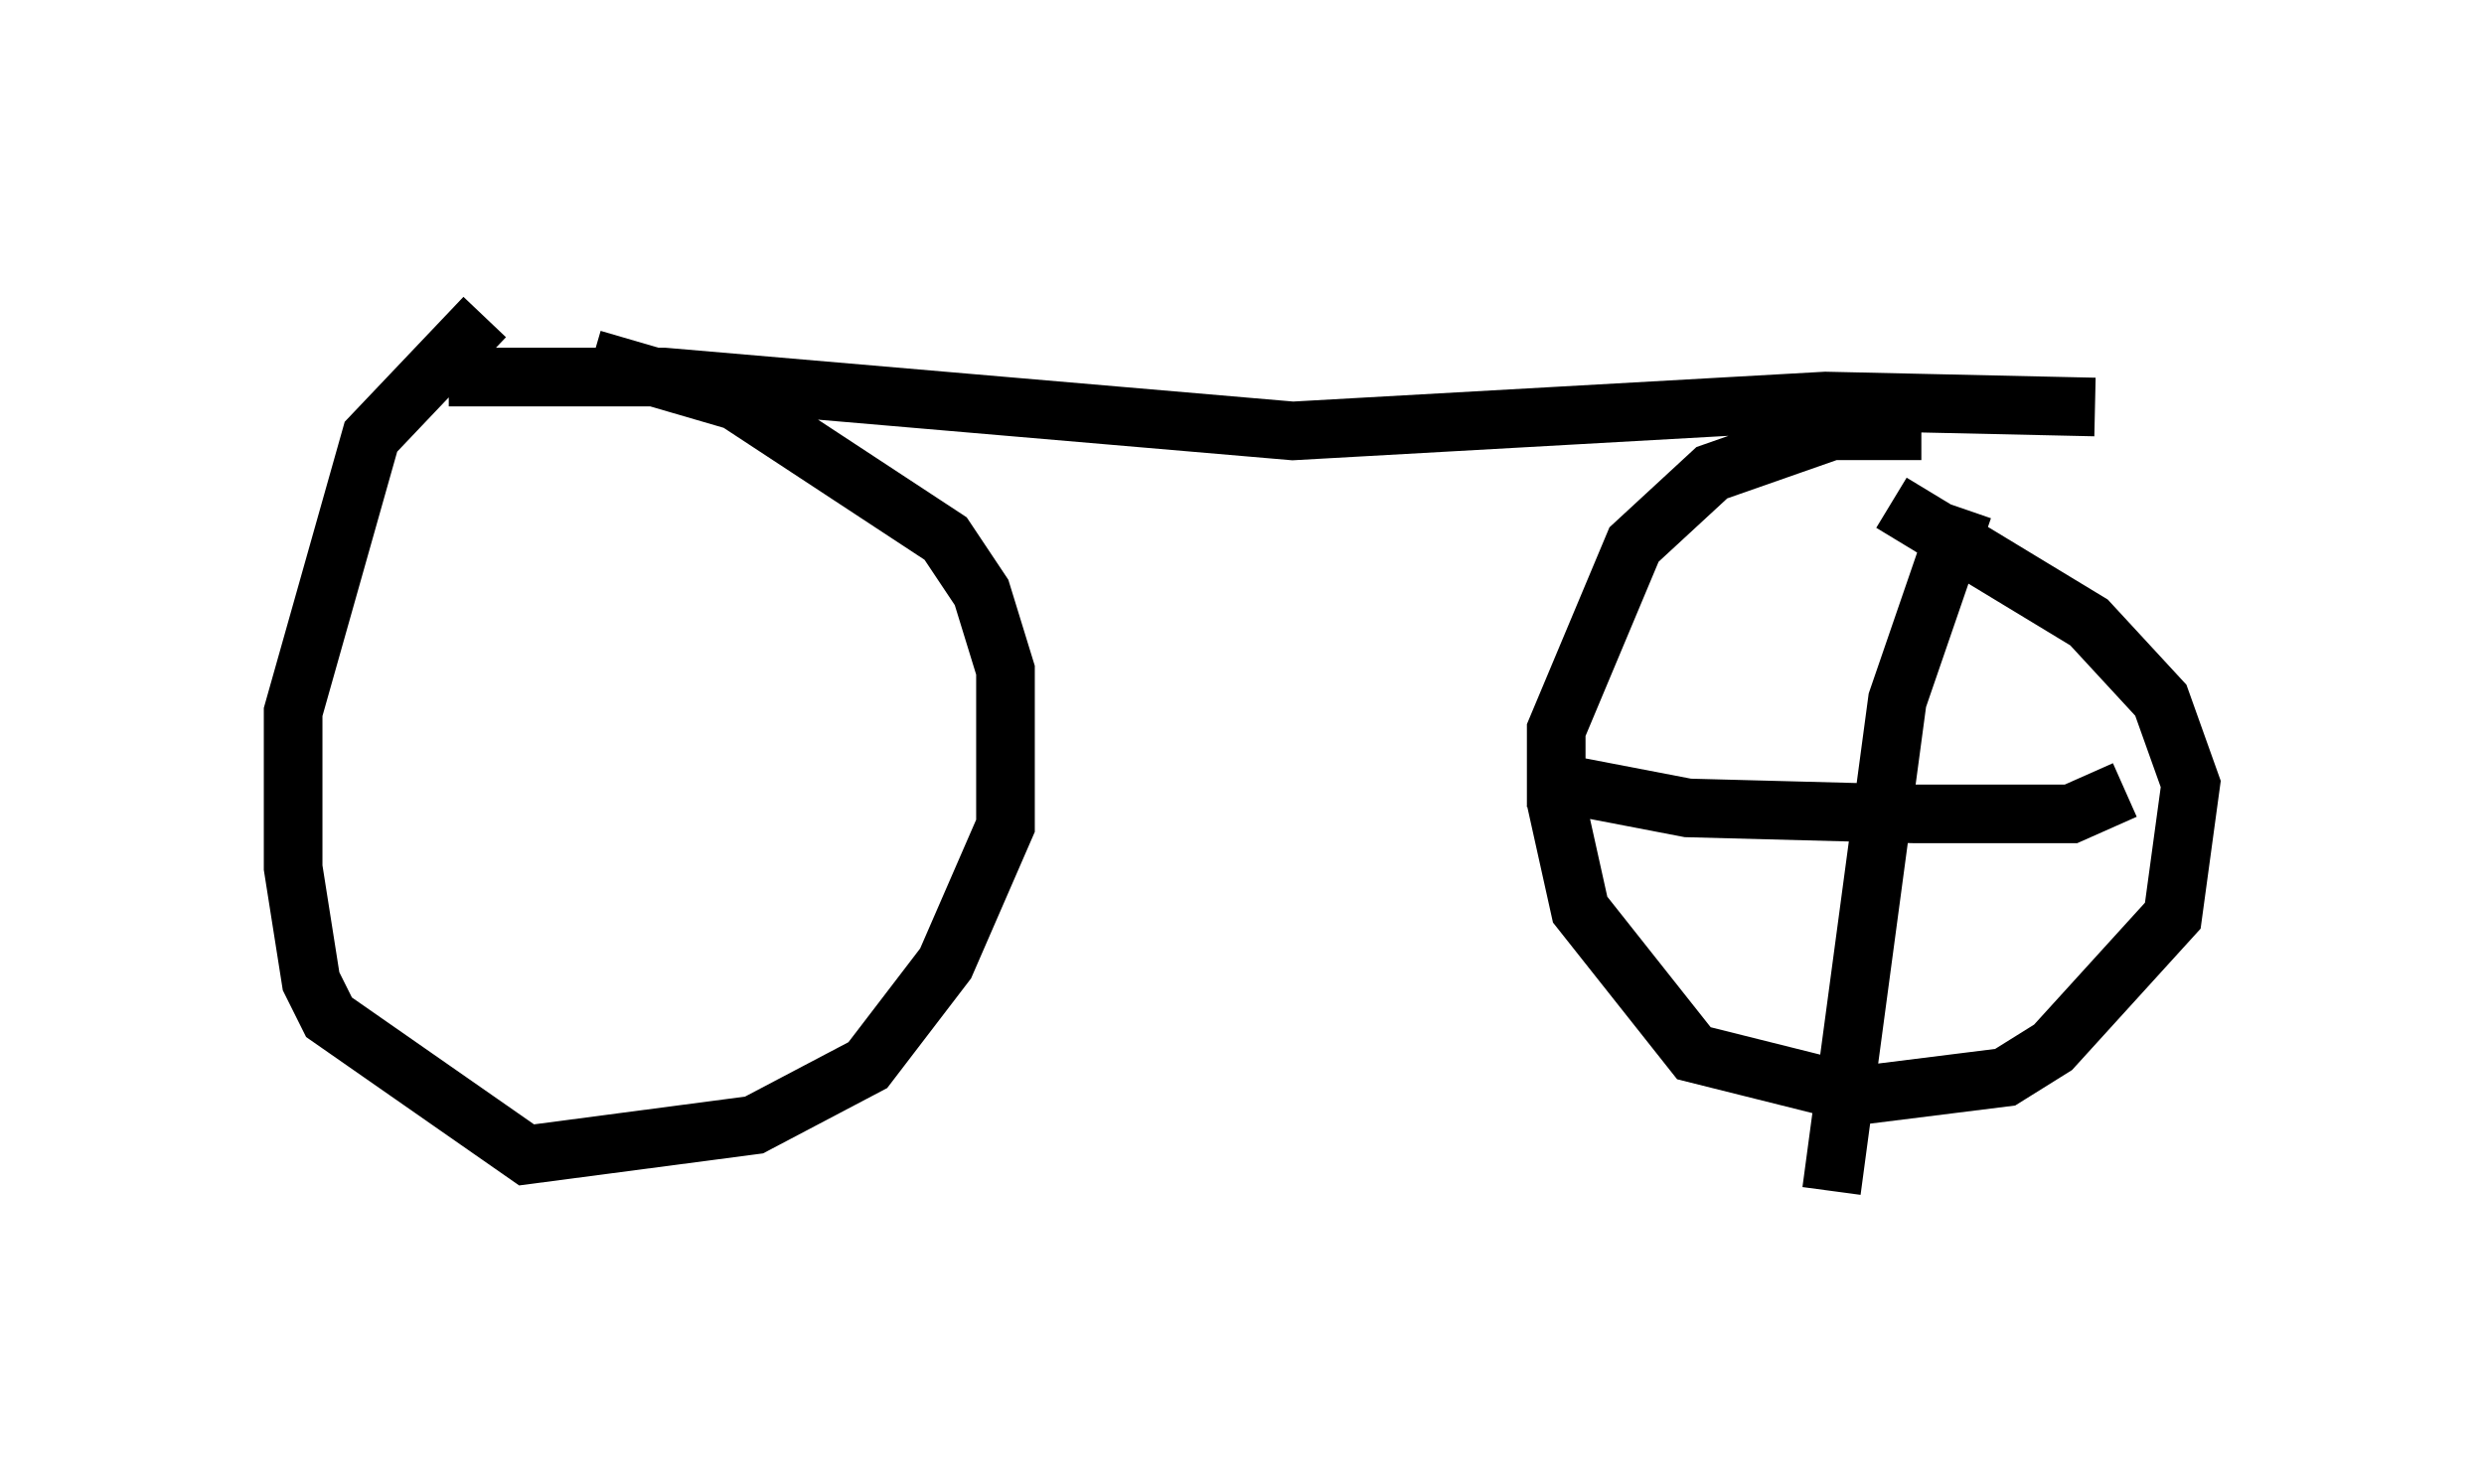 <?xml version="1.0" encoding="utf-8" ?>
<svg baseProfile="full" height="25.313" version="1.1" width="42.361" xmlns="http://www.w3.org/2000/svg" xmlns:ev="http://www.w3.org/2001/xml-events" xmlns:xlink="http://www.w3.org/1999/xlink"><defs /><rect fill="white" height="25.313" width="42.361" x="0" y="0" /><path d="M11.329, 5 m-3.063, 0.408 l-1.94, 2.042 -1.327, 4.696 l0.0, 2.654 0.306, 1.94 l0.306, 0.613 3.369, 2.348 l3.879, -0.51 1.94, -1.021 l1.327, -1.735 1.021, -2.348 l0.0, -2.654 -0.408, -1.327 l-0.613, -0.919 -3.573, -2.348 l-2.45, -0.715 m22.663, 1.225 l-1.531, 0.0 -2.042, 0.715 l-1.327, 1.225 -1.327, 3.165 l0.0, 1.225 0.408, 1.838 l1.94, 2.45 2.858, 0.715 l2.45, -0.306 0.817, -0.51 l2.042, -2.246 0.306, -2.246 l-0.51, -1.429 -1.225, -1.327 l-3.369, -2.042 m3.471, -1.633 l-4.594, -0.102 -9.086, 0.51 l-10.719, -0.919 -3.675, 0.0 m25.827, 2.246 l-1.123, 3.267 -1.123, 8.371 m5.002, -6.84 l-0.919, 0.408 -2.654, 0.0 l-3.879, -0.102 -2.654, -0.51 " fill="none" stroke="black" stroke-width="1" /></svg>